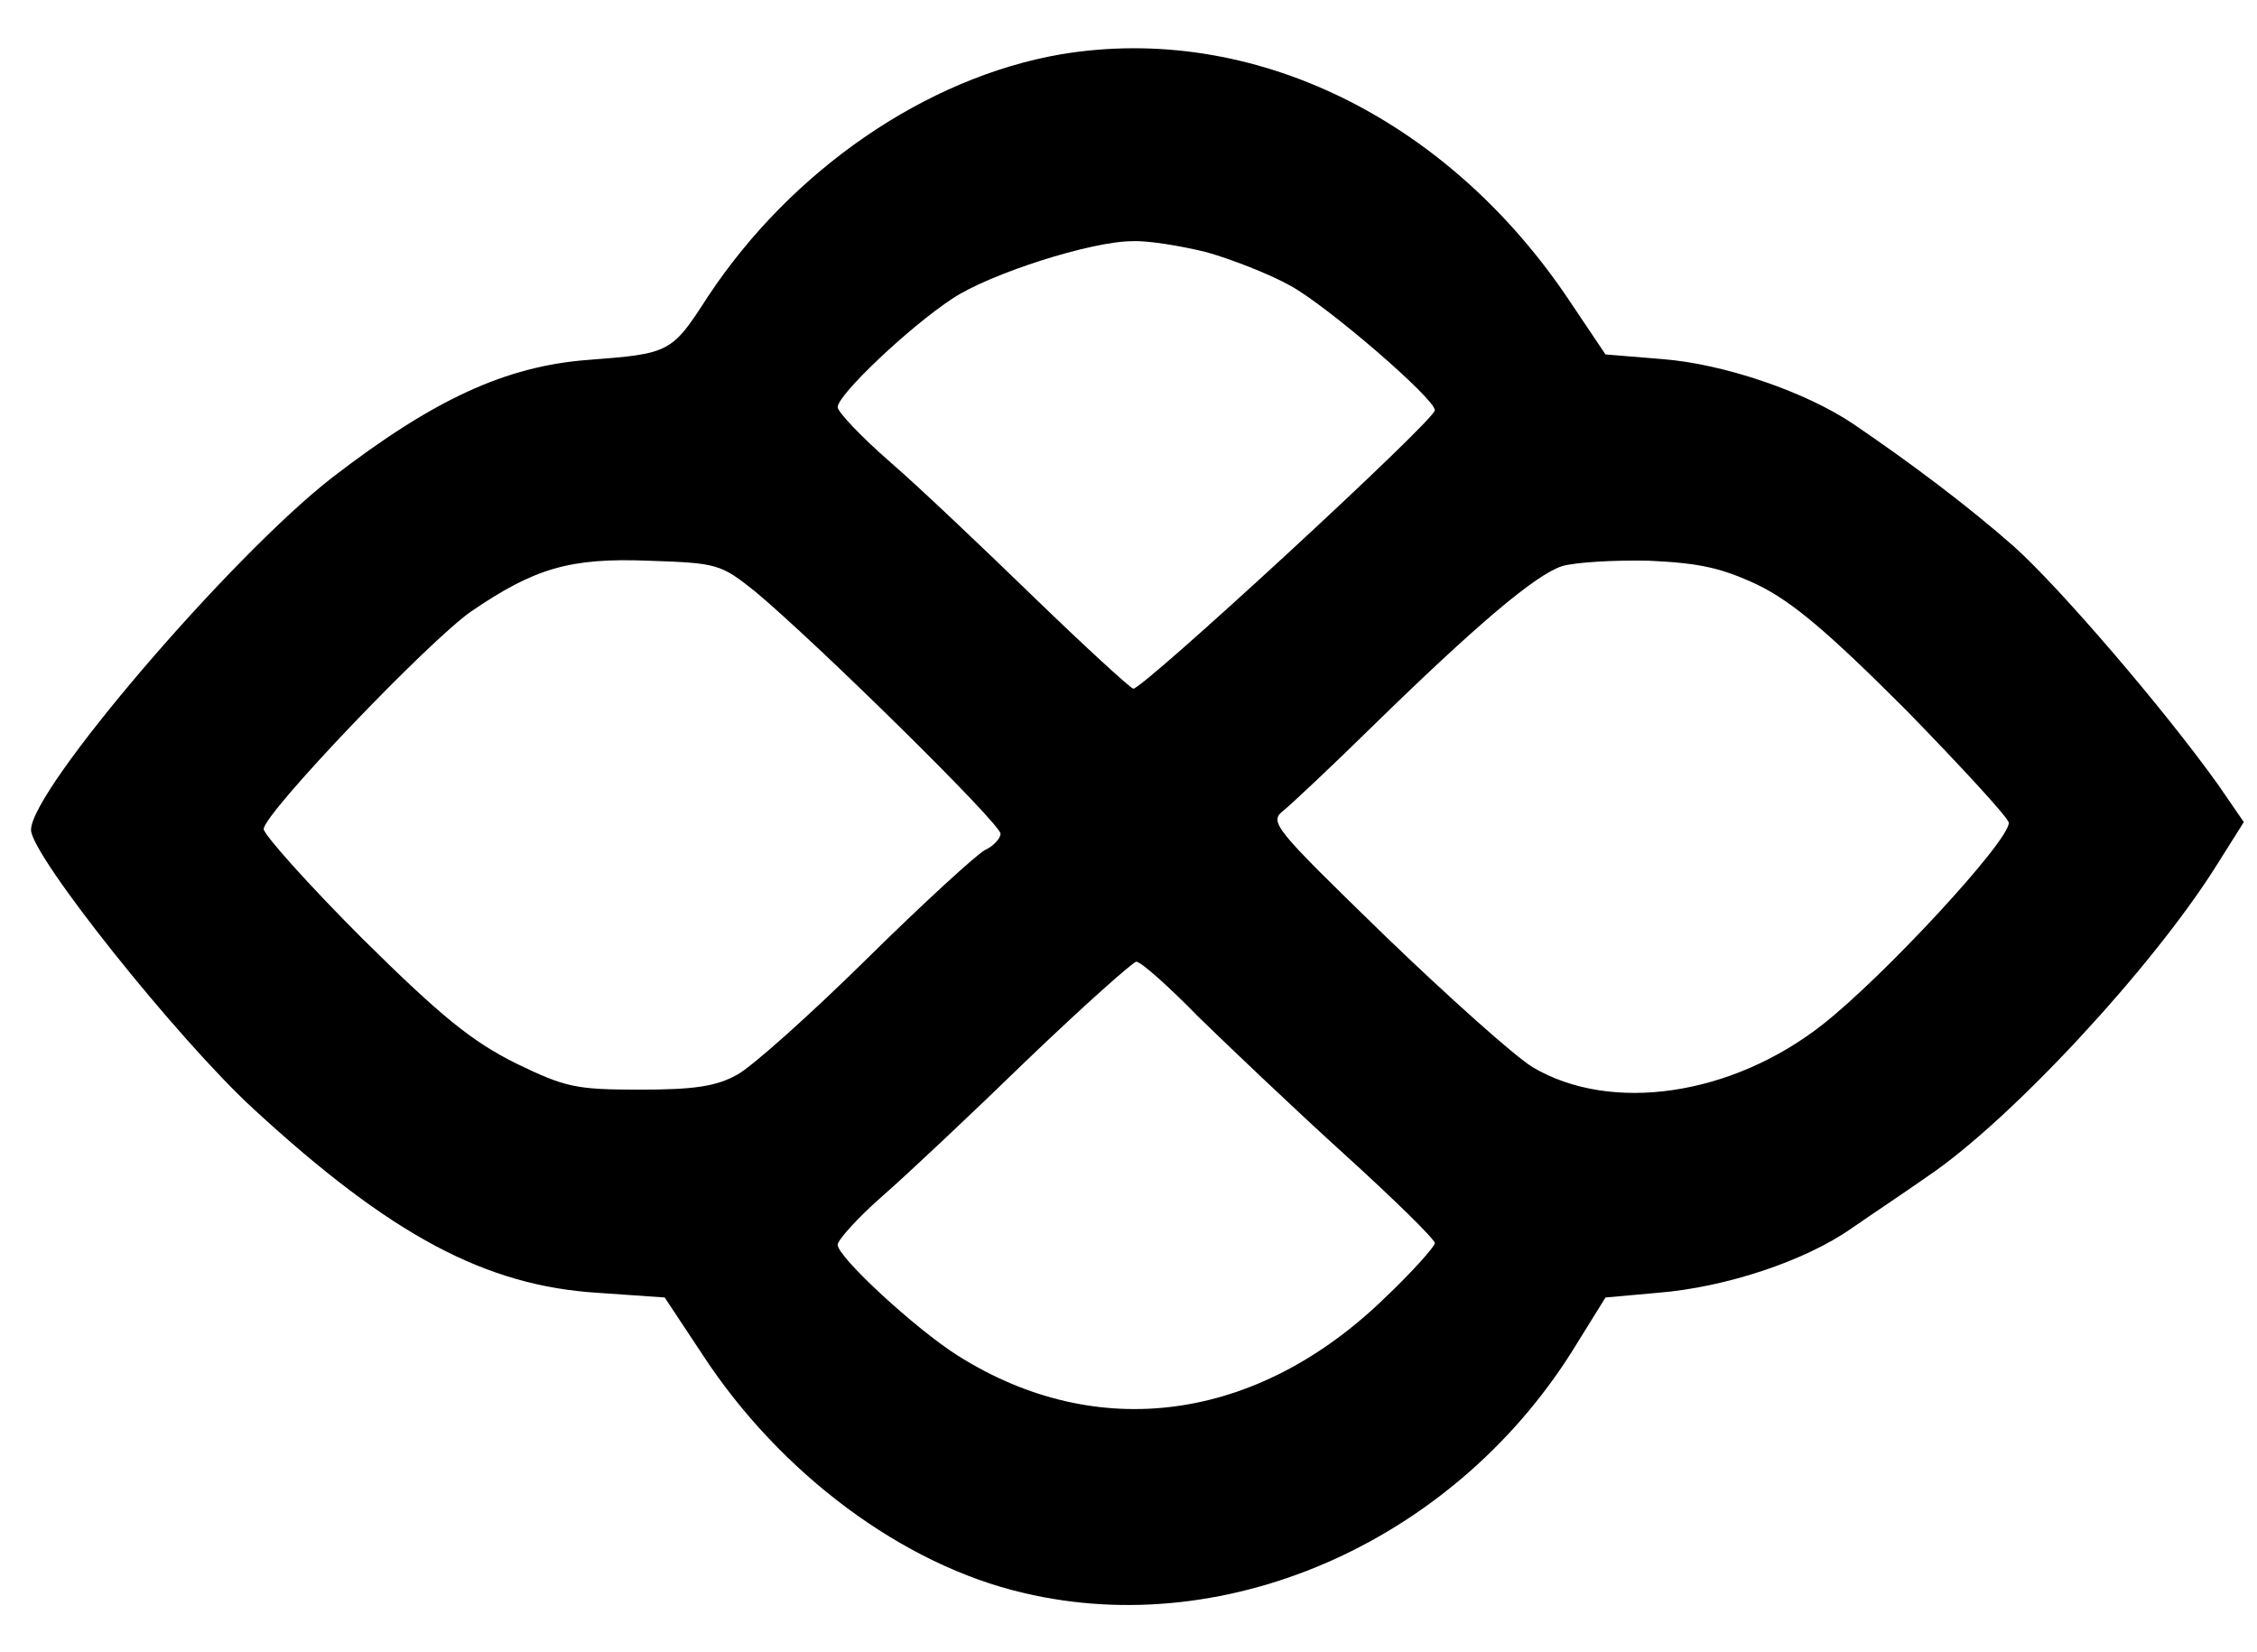 
<svg version="1.0" xmlns="http://www.w3.org/2000/svg"
 width="291pt" height="213pt" viewBox="0 0 291 213"
 preserveAspectRatio="xMidYMid meet">

<g transform="translate(0,213) scale(0.1,-0.1)"
fill="currentColor" stroke="none">
<path d="M1368 2060 c-174 -30 -347 -149 -455 -312 -47 -73 -49 -74 -154 -82
-107 -8 -200 -51 -331 -152 -131 -102 -388 -402 -388 -454 0 -33 189 -270 287
-360 177 -163 299 -228 444 -237 l86 -6 49 -74 c100 -153 258 -271 414 -307
266 -63 561 70 714 323 l36 58 67 6 c88 7 190 41 250 83 26 18 71 48 98 67
107 72 291 270 374 403 l34 54 -33 48 c-70 98 -204 254 -263 307 -59 52 -132
107 -207 158 -62 42 -168 78 -247 84 l-73 6 -45 67 c-158 238 -411 361 -657
320z m187 -255 c32 -9 81 -28 108 -43 48 -26 187 -146 187 -161 0 -13 -380
-363 -389 -359 -5 2 -63 55 -128 118 -65 63 -148 142 -185 174 -38 33 -68 65
-68 71 0 16 93 104 148 140 48 32 179 74 232 74 20 1 62 -6 95 -14z m-581
-438 c78 -65 316 -299 316 -312 0 -6 -9 -16 -20 -21 -10 -5 -79 -68 -152 -140
-73 -72 -149 -140 -168 -150 -27 -15 -56 -19 -125 -19 -83 0 -96 3 -160 34
-56 28 -95 59 -198 161 -70 70 -127 134 -127 141 0 20 213 243 268 281 81 55
126 69 228 65 89 -3 93 -4 138 -40z m1292 9 c45 -22 90 -60 192 -162 72 -74
132 -139 132 -145 0 -24 -161 -198 -240 -260 -117 -92 -273 -115 -374 -55 -23
14 -108 90 -191 170 -144 140 -149 146 -130 161 11 9 60 55 110 104 139 136
215 200 249 211 17 5 67 8 112 7 65 -3 93 -9 140 -31z m-721 -557 c39 -38 123
-118 188 -177 64 -58 117 -110 117 -115 0 -4 -29 -37 -65 -71 -165 -160 -371
-187 -550 -74 -54 34 -155 127 -155 143 0 6 26 35 58 63 31 27 116 107 187
176 72 69 135 125 140 126 6 0 42 -32 80 -71z"/>
</g>
</svg>
